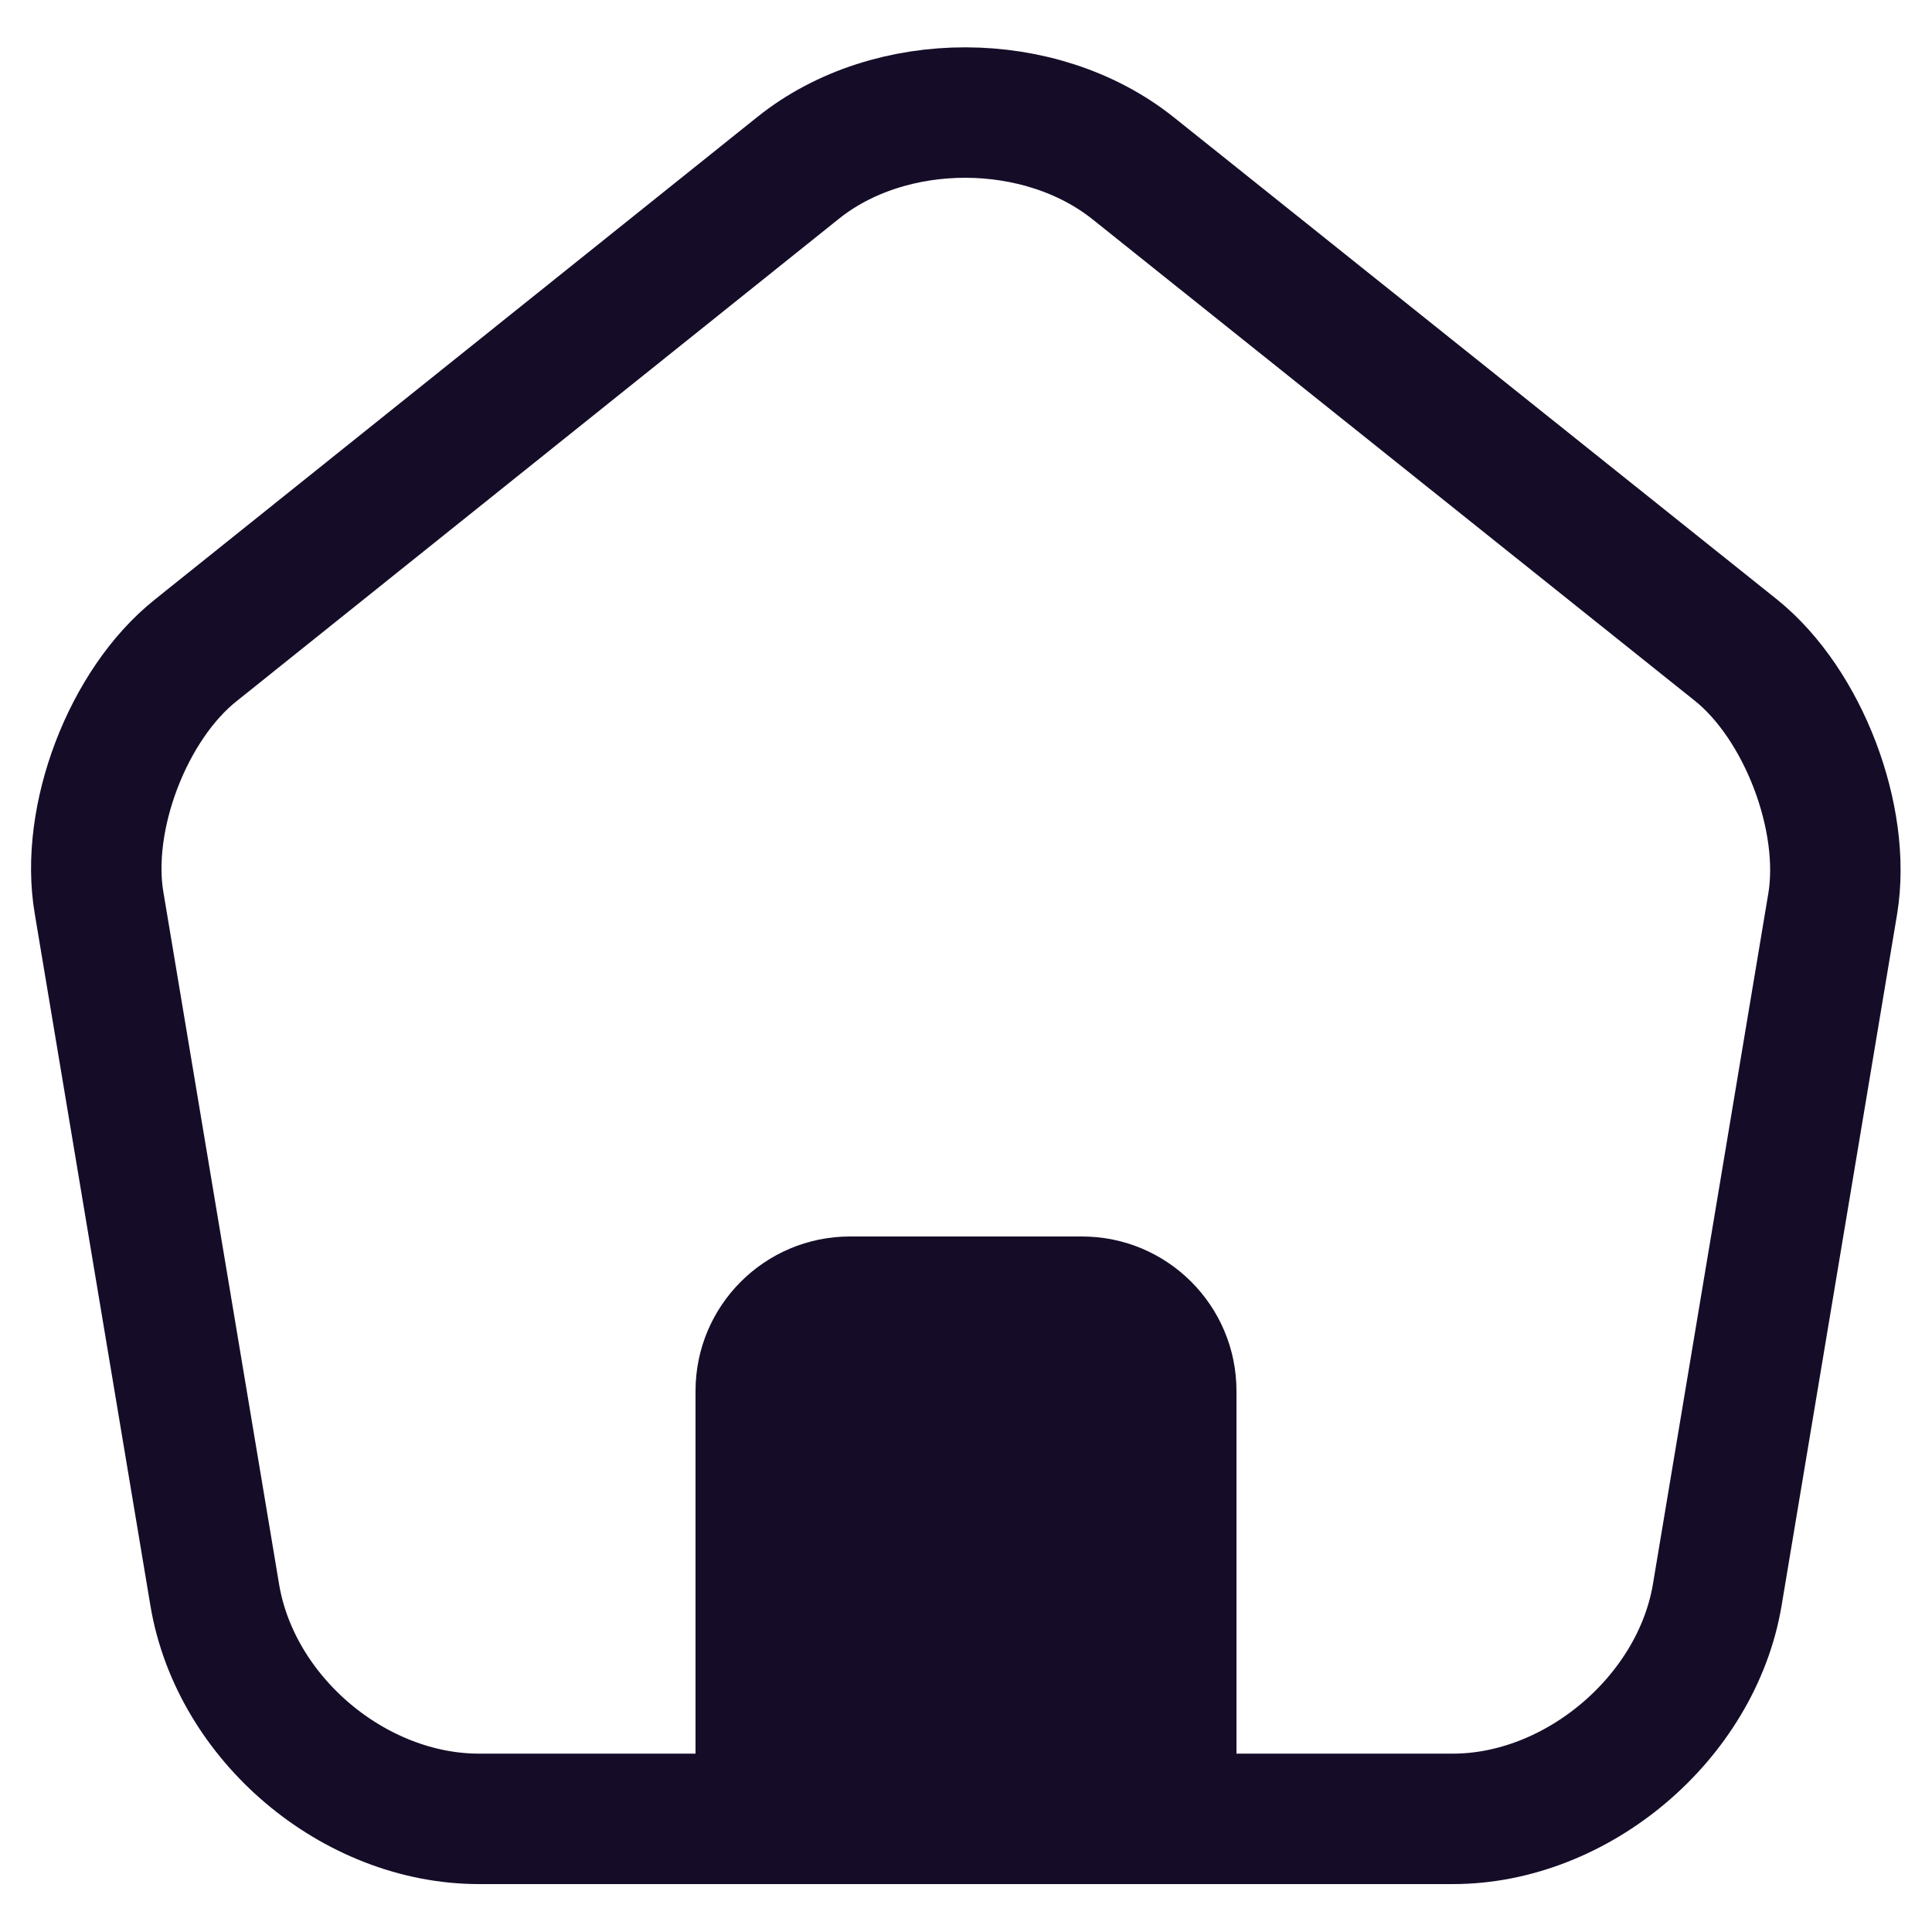 <svg width="25" height="25" viewBox="0 0 25 25" fill="none" xmlns="http://www.w3.org/2000/svg">
<path d="M10.328 2.172L2.532 8.416C1.655 9.114 1.092 10.587 1.283 11.69L2.78 20.645C3.05 22.242 4.58 23.536 6.2 23.536H18.8C20.408 23.536 21.95 22.231 22.22 20.645L23.716 11.69C23.896 10.587 23.333 9.114 22.467 8.416L14.671 2.184C13.467 1.216 11.521 1.216 10.328 2.172Z" stroke="#150D28" stroke-width="1.688" stroke-linecap="round" stroke-linejoin="round"/>
<path d="M9 18C9 16.895 9.895 16 11 16H14C15.105 16 16 16.895 16 18V23H9V18Z" fill="#150D28"/>
</svg>
